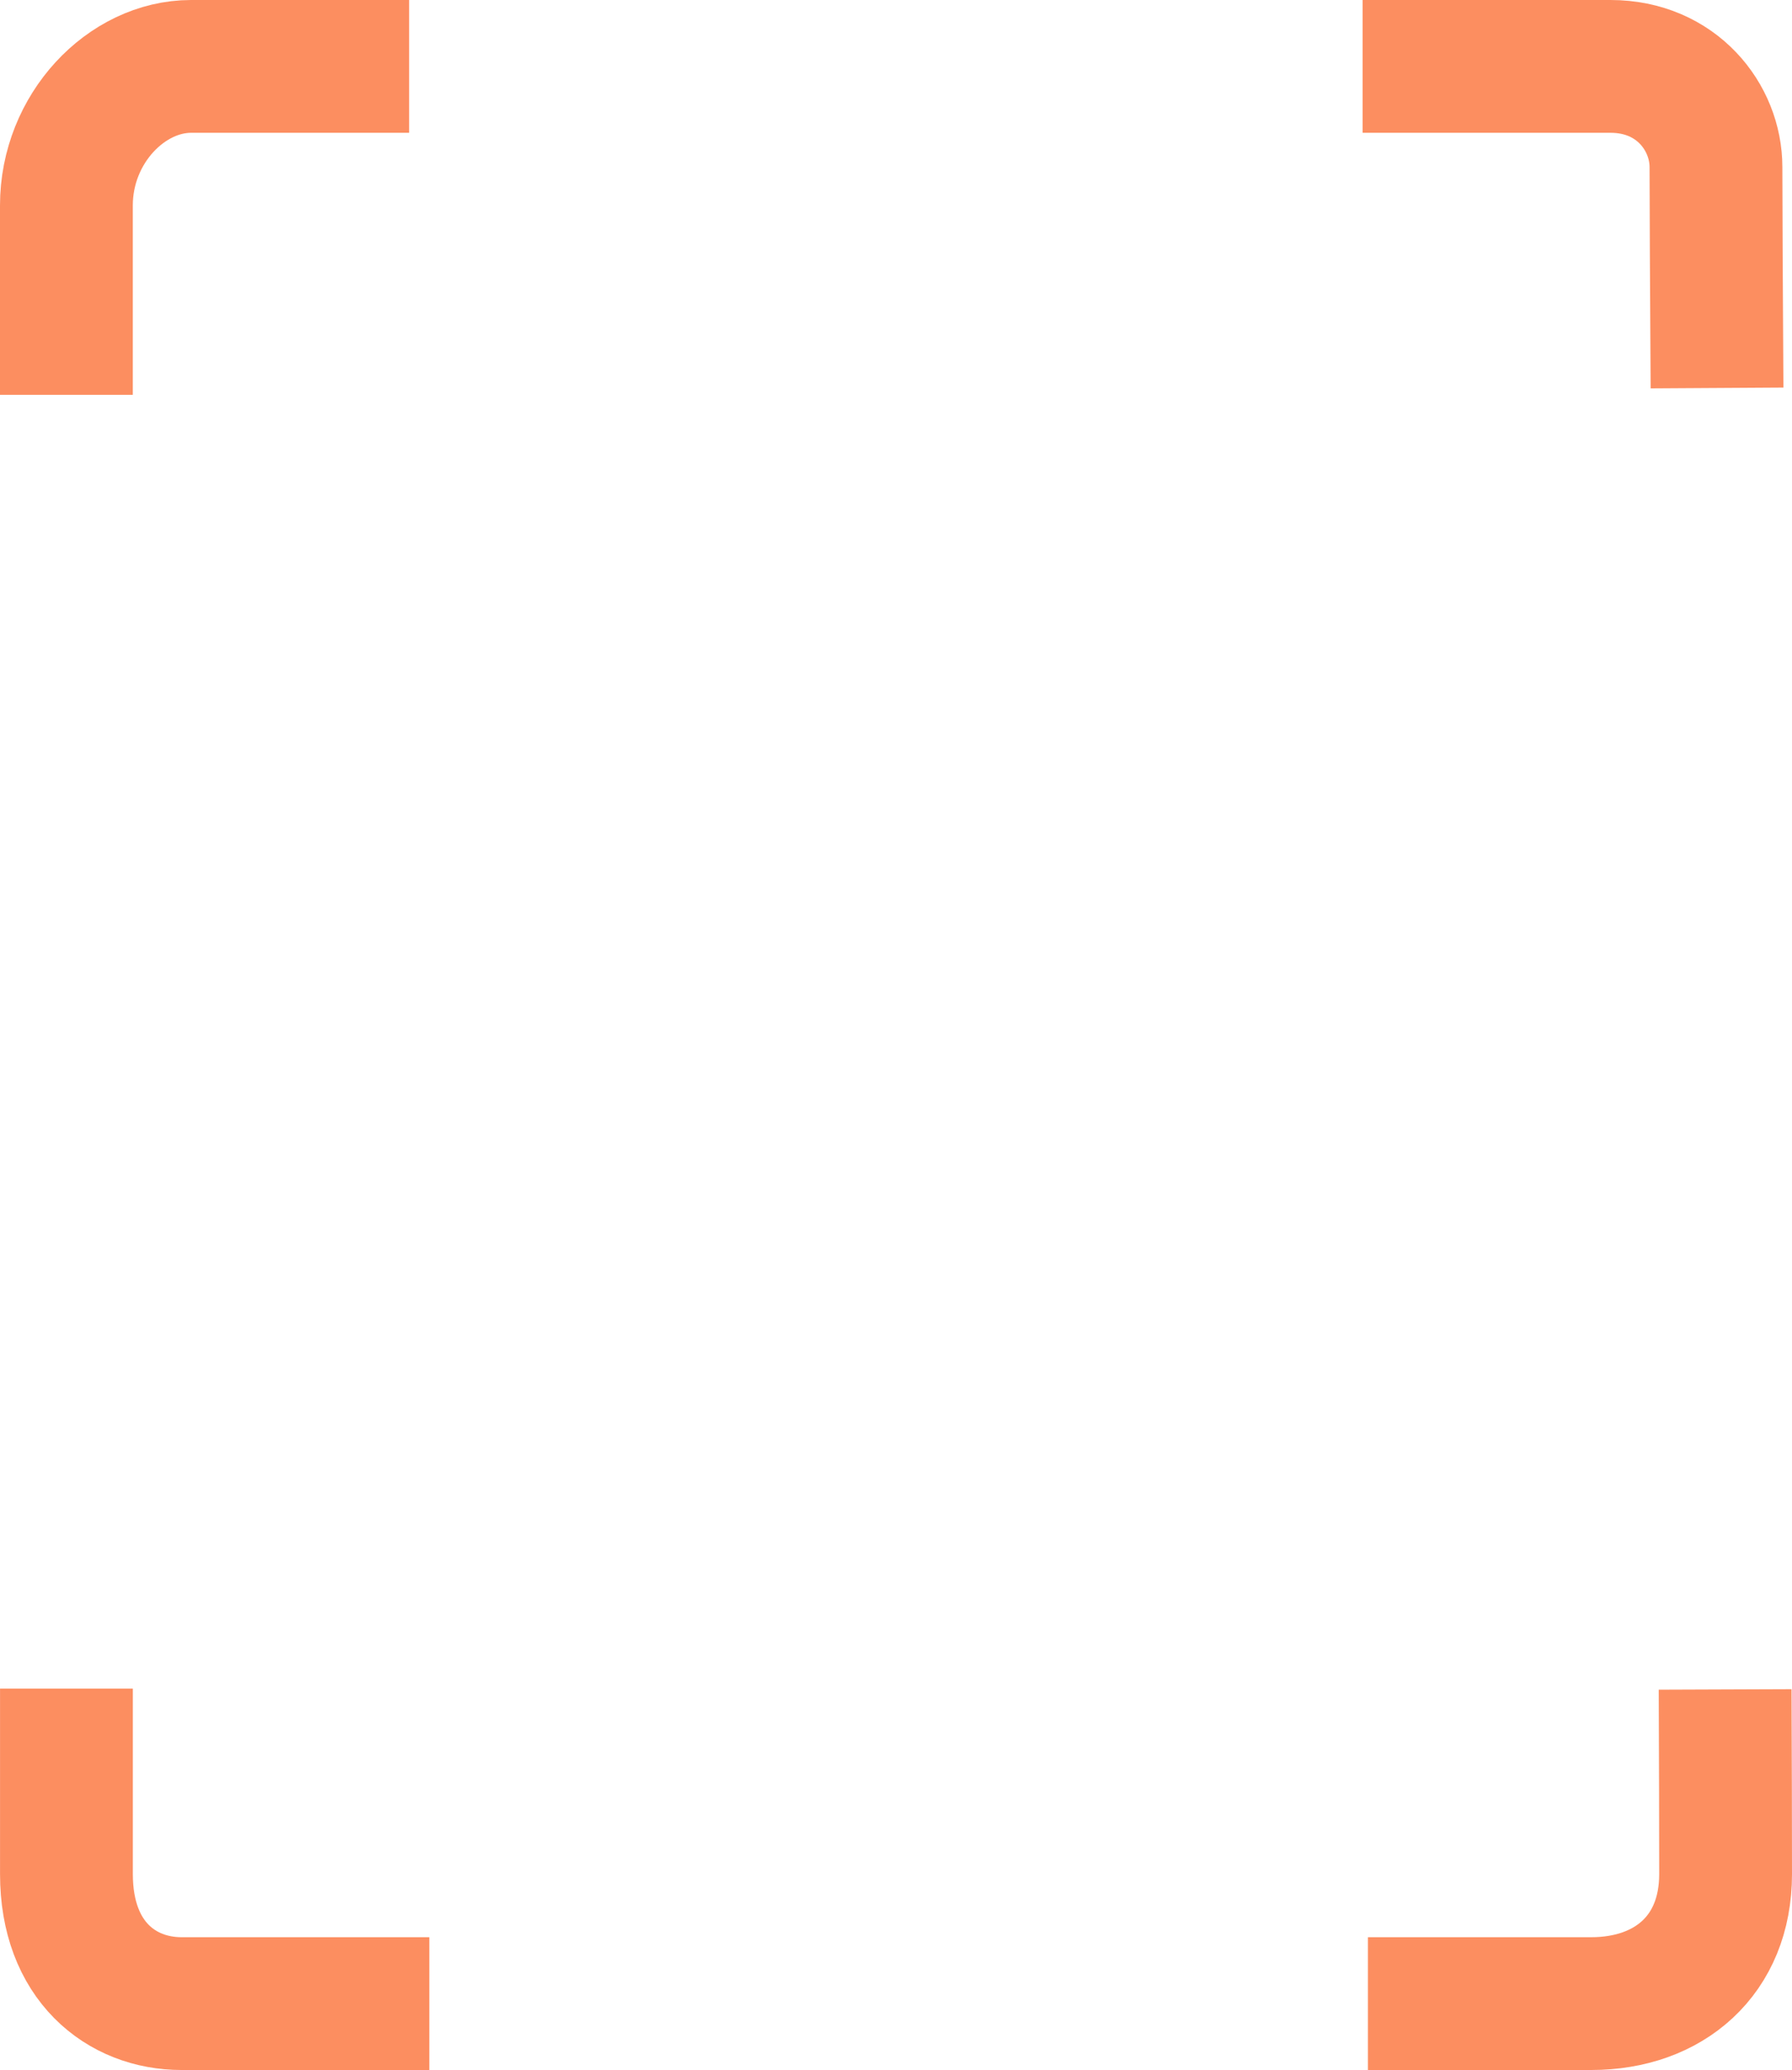 <svg version="1.1" xmlns="http://www.w3.org/2000/svg" xmlns:xlink="http://www.w3.org/1999/xlink" width="47.229" height="54.559" viewBox="0,0,47.229,54.559"><g transform="translate(-216.052,-152.054)"><g data-paper-data="{&quot;isPaintingLayer&quot;:true}" fill="none" fill-rule="nonzero" stroke="#fc8e60" stroke-width="3.5" stroke-linecap="butt" stroke-linejoin="miter" stroke-miterlimit="10" stroke-dasharray="" stroke-dashoffset="0" style="mix-blend-mode: normal"><path d="M251.964,153.804c2.622,0 4.891,0 6.533,0c1.744,0 2.78,1.344 2.78,2.654c0,1.006 0.011,3.077 0.028,5.822"/><path d="M261.519,196.583c0.007,1.889 0.012,3.544 0.012,4.868c0,2.138 -1.491,3.412 -3.539,3.412c-1.558,0 -3.583,0 -5.888,0"/><path d="M227.367,204.863c-3.007,0 -5.359,0 -6.531,0c-1.587,0 -3.033,-1.124 -3.033,-3.412h-0c0,-1.343 0,-3.005 0,-4.891"/><path d="M217.802,162.461c0,-2.226 0,-3.967 0,-4.992c0,-2.027 1.582,-3.665 3.286,-3.665c1.093,0 3.137,0 5.747,0"/></g></g></svg>